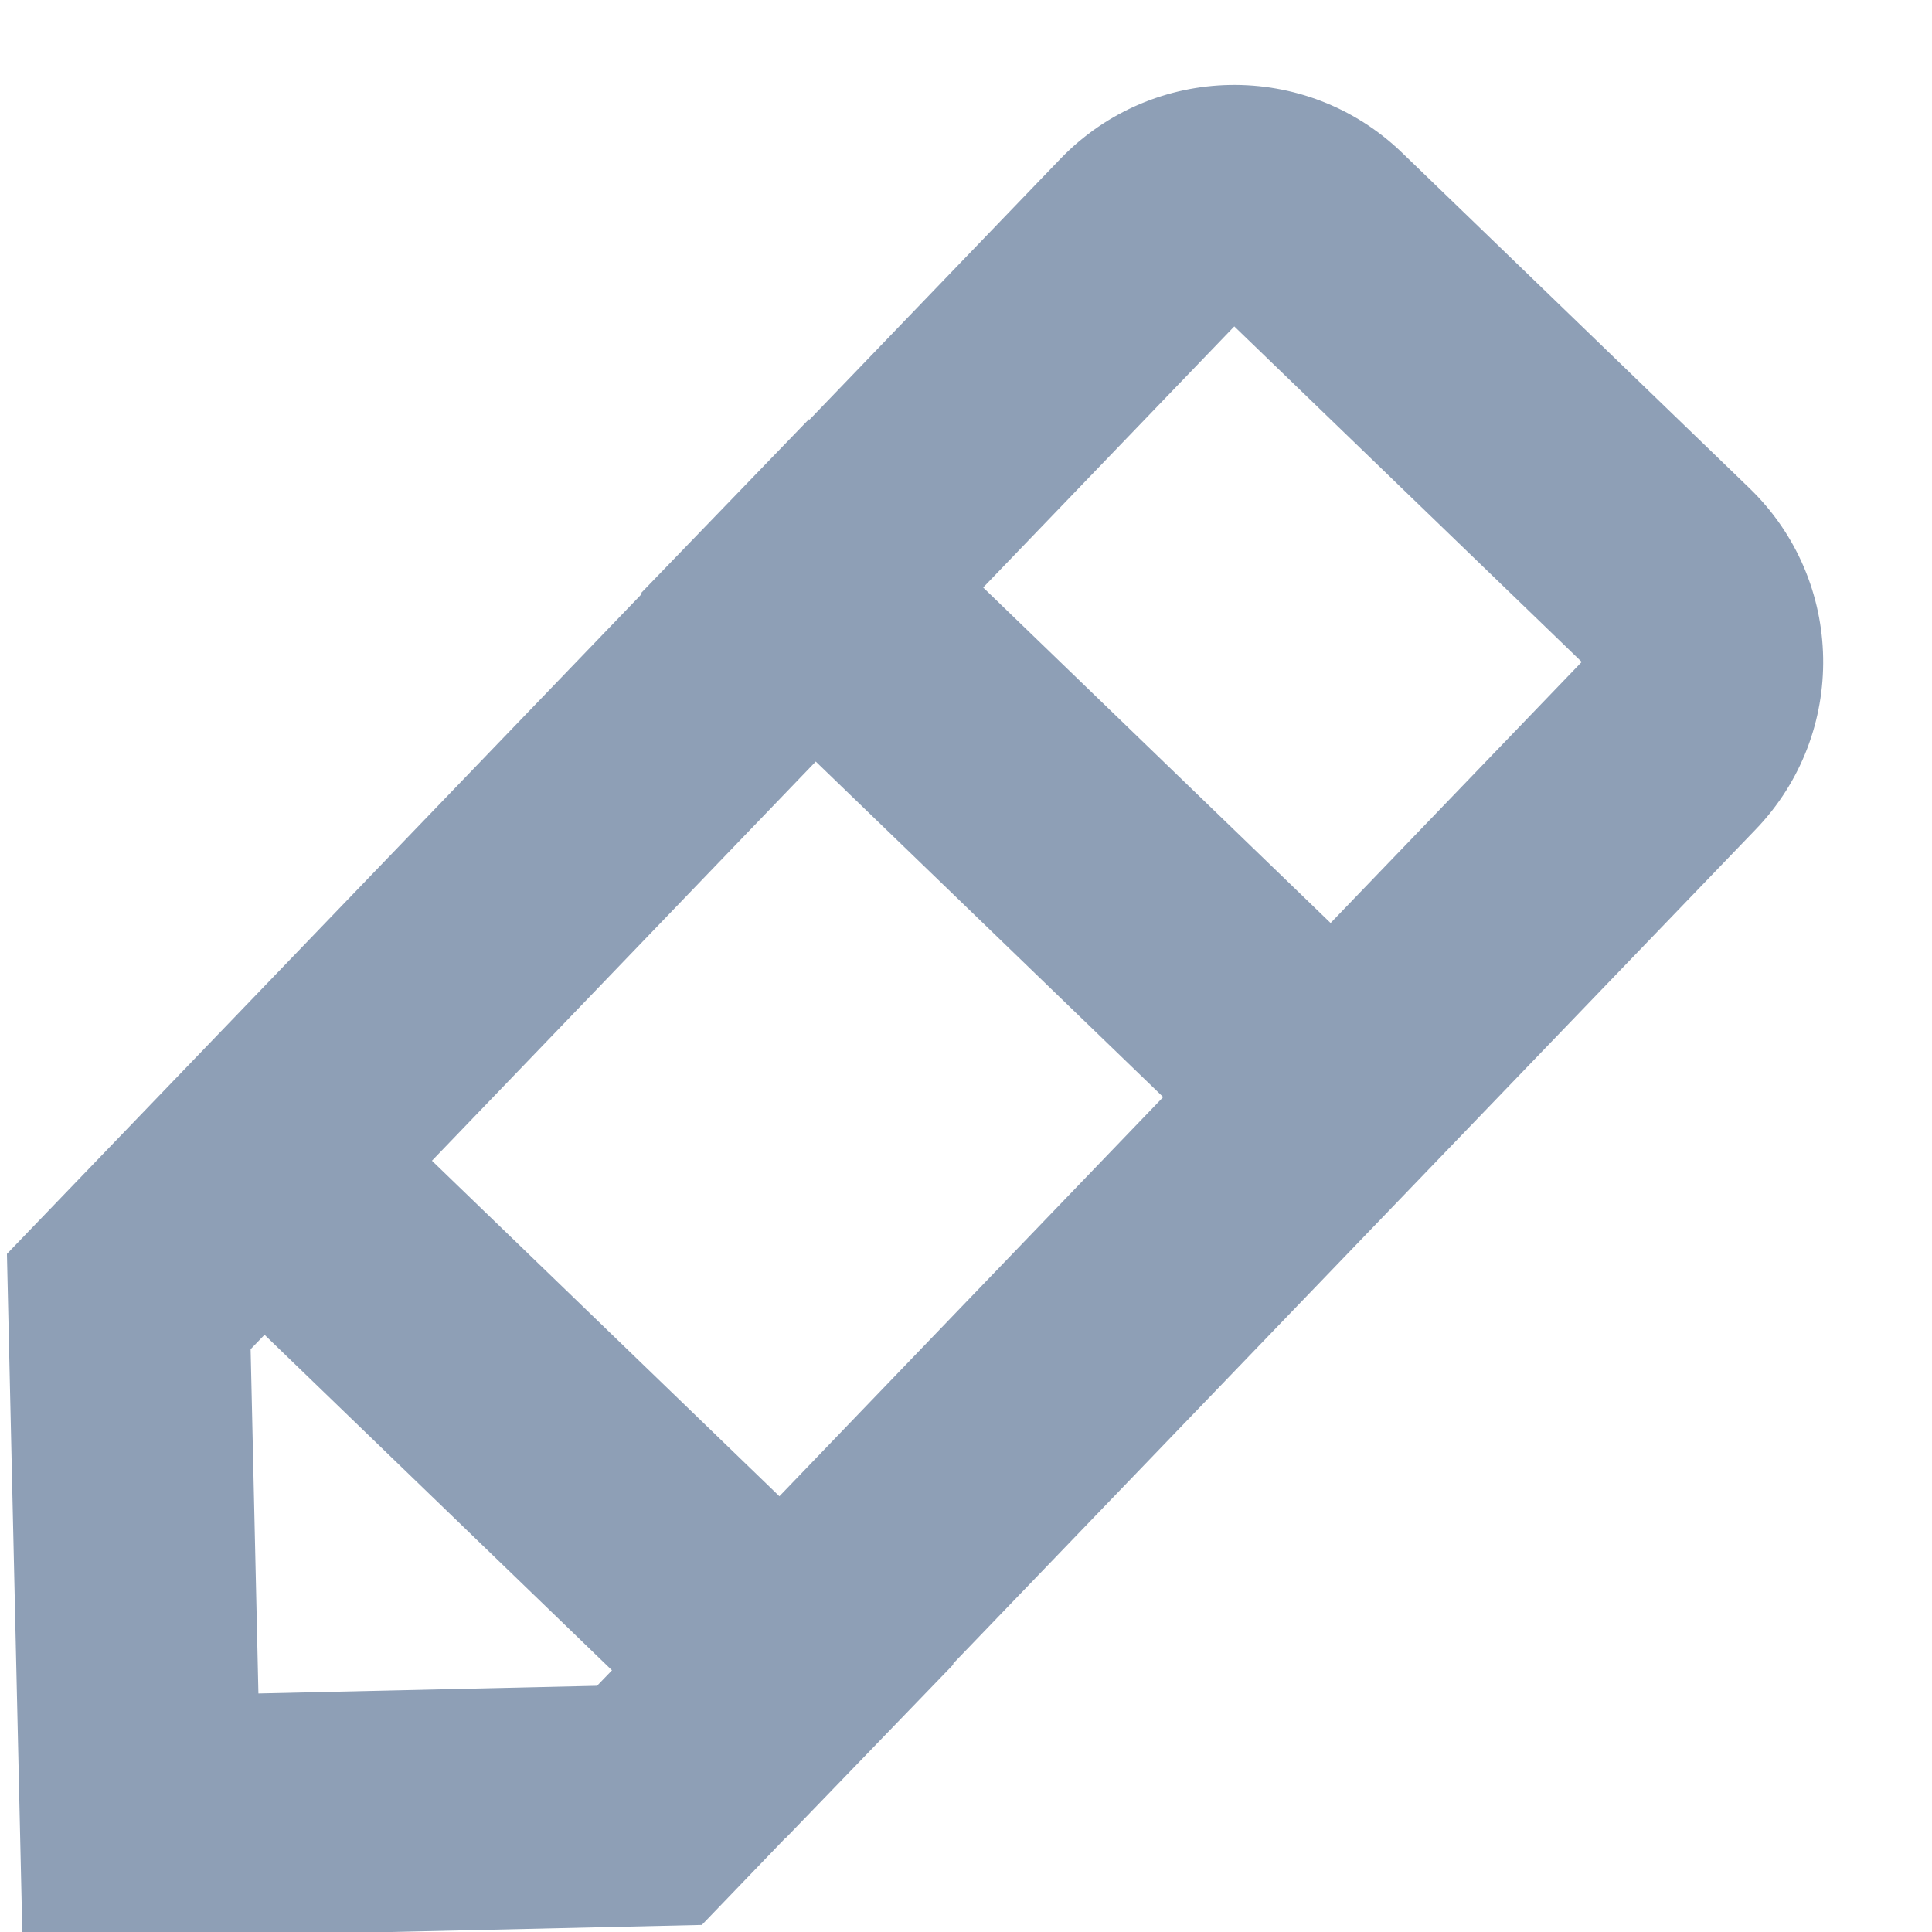 <?xml version="1.0" encoding="UTF-8"?>
<svg width="16px" height="16px" viewBox="0 0 16 16" version="1.1" xmlns="http://www.w3.org/2000/svg" xmlns:xlink="http://www.w3.org/1999/xlink">
    <!-- Generator: Sketch 48.1 (47250) - http://www.bohemiancoding.com/sketch -->
    <title>Icons / Edit / Medium</title>
    <desc>Created with Sketch.</desc>
    <defs>
        <path d="M10.613,13.64 L10.615,14.64 L6.657,18.64 L2.615,14.64 L2.6,7.054 L2.591,7.054 L2.591,5.054 L2.597,5.054 L2.591,2.054 C2.591,0.95 3.486,0.054 4.591,0.054 L8.591,0.054 C9.695,0.054 10.591,0.95 10.591,2.054 L10.609,11.64 L10.615,11.64 L10.615,13.64 L10.613,13.64 Z M4.611,11.64 L8.611,11.64 L8.601,7.054 L4.601,7.054 L4.611,11.64 Z M4.615,13.64 L4.615,13.806 L6.642,15.812 L8.615,13.818 L8.615,13.64 L4.615,13.64 Z M4.597,5.054 L8.597,5.054 L8.591,2.054 L4.591,2.054 L4.597,5.054 Z" id="path-1"></path>
    </defs>
    <g id="Symbols" stroke="none" stroke-width="1" fill="none" fill-rule="evenodd">
        <g id="Icons-/-Edit-/-Medium">
            <mask id="mask-2" fill="white">
                <use xlink:href="#path-1"></use>
            </mask>
            <use id="Combined-Shape" fill="#8E9FB6" fill-rule="nonzero" transform="translate(6.603, 9.347) rotate(44) translate(-6.603, -9.347) " xlink:href="#path-1"></use>
        </g>
    </g>
</svg>